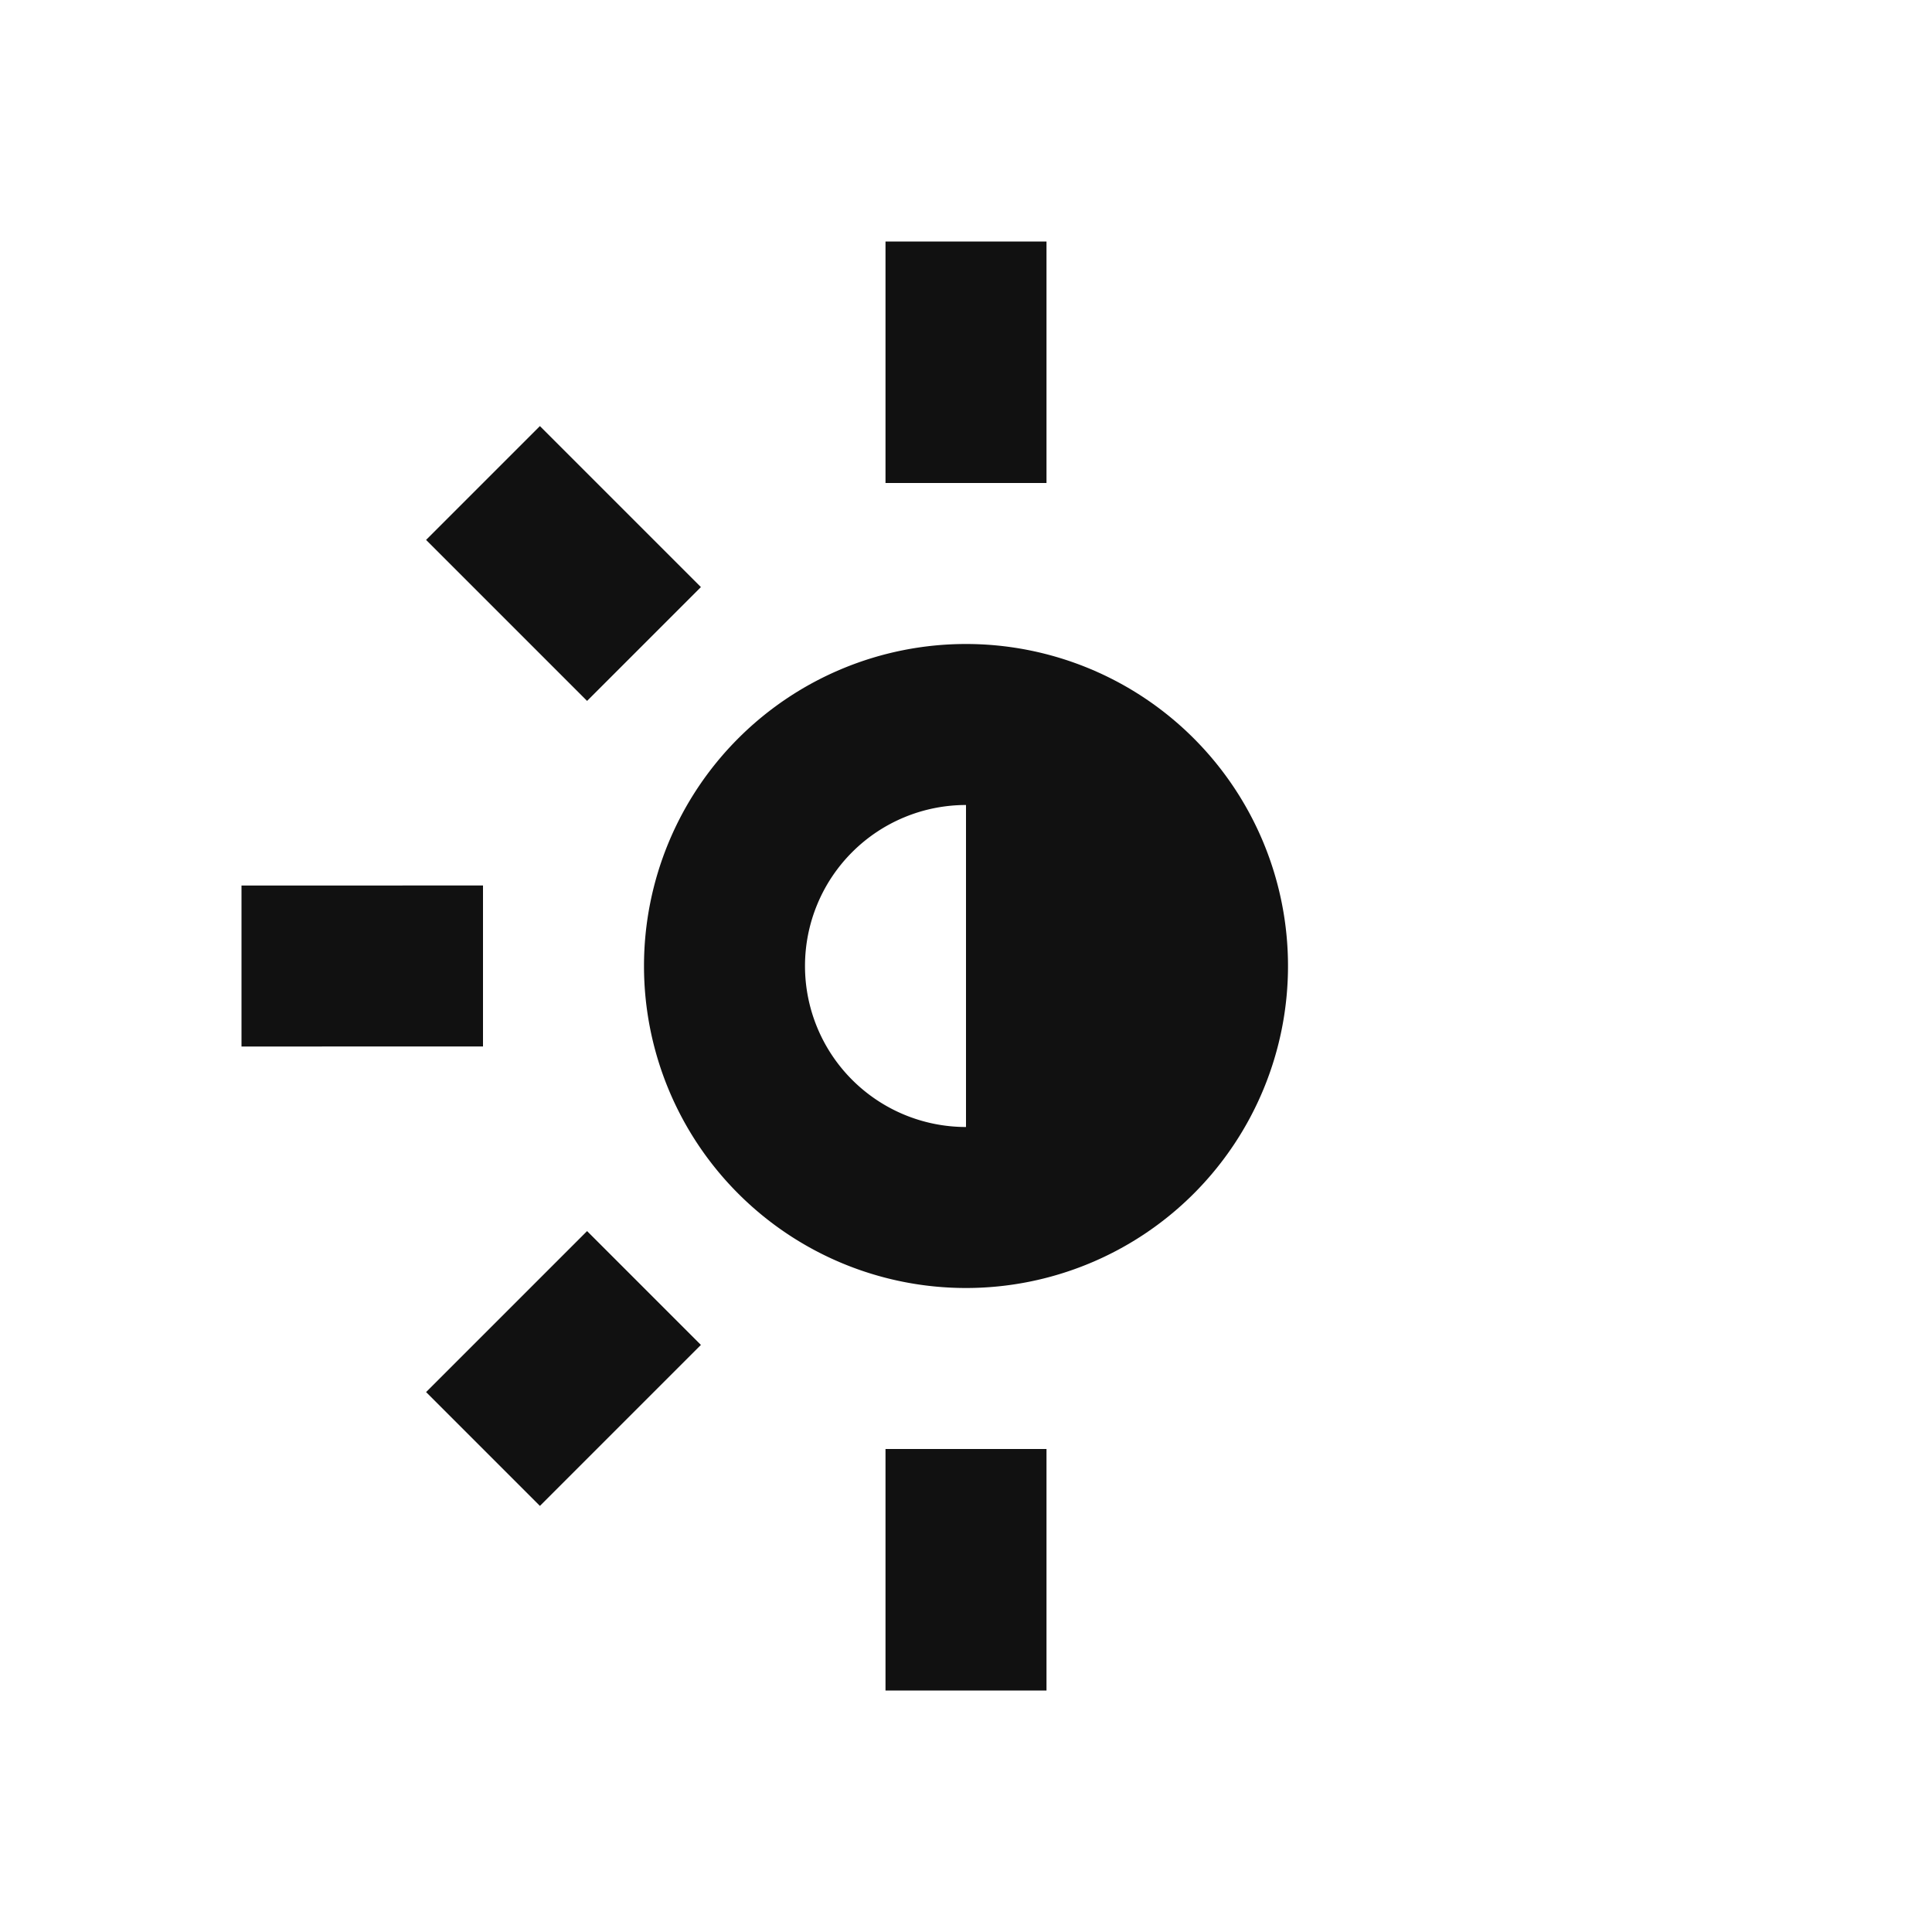 <svg xmlns="http://www.w3.org/2000/svg" width="24" height="24" fill="none"><path fill="#111" d="M11 3h2v3h-2zm-3 9a4 4 0 1 1 8 0 4 4 0 0 1-8 0m4-2a2 2 0 1 0 0 4zm1 11v-3h-2v3zM6 11v2H3v-2zm.707 7.707 2-2-1.414-1.414-2 2zm-1.414-12 2 2 1.414-1.414-2-2z"/></svg>